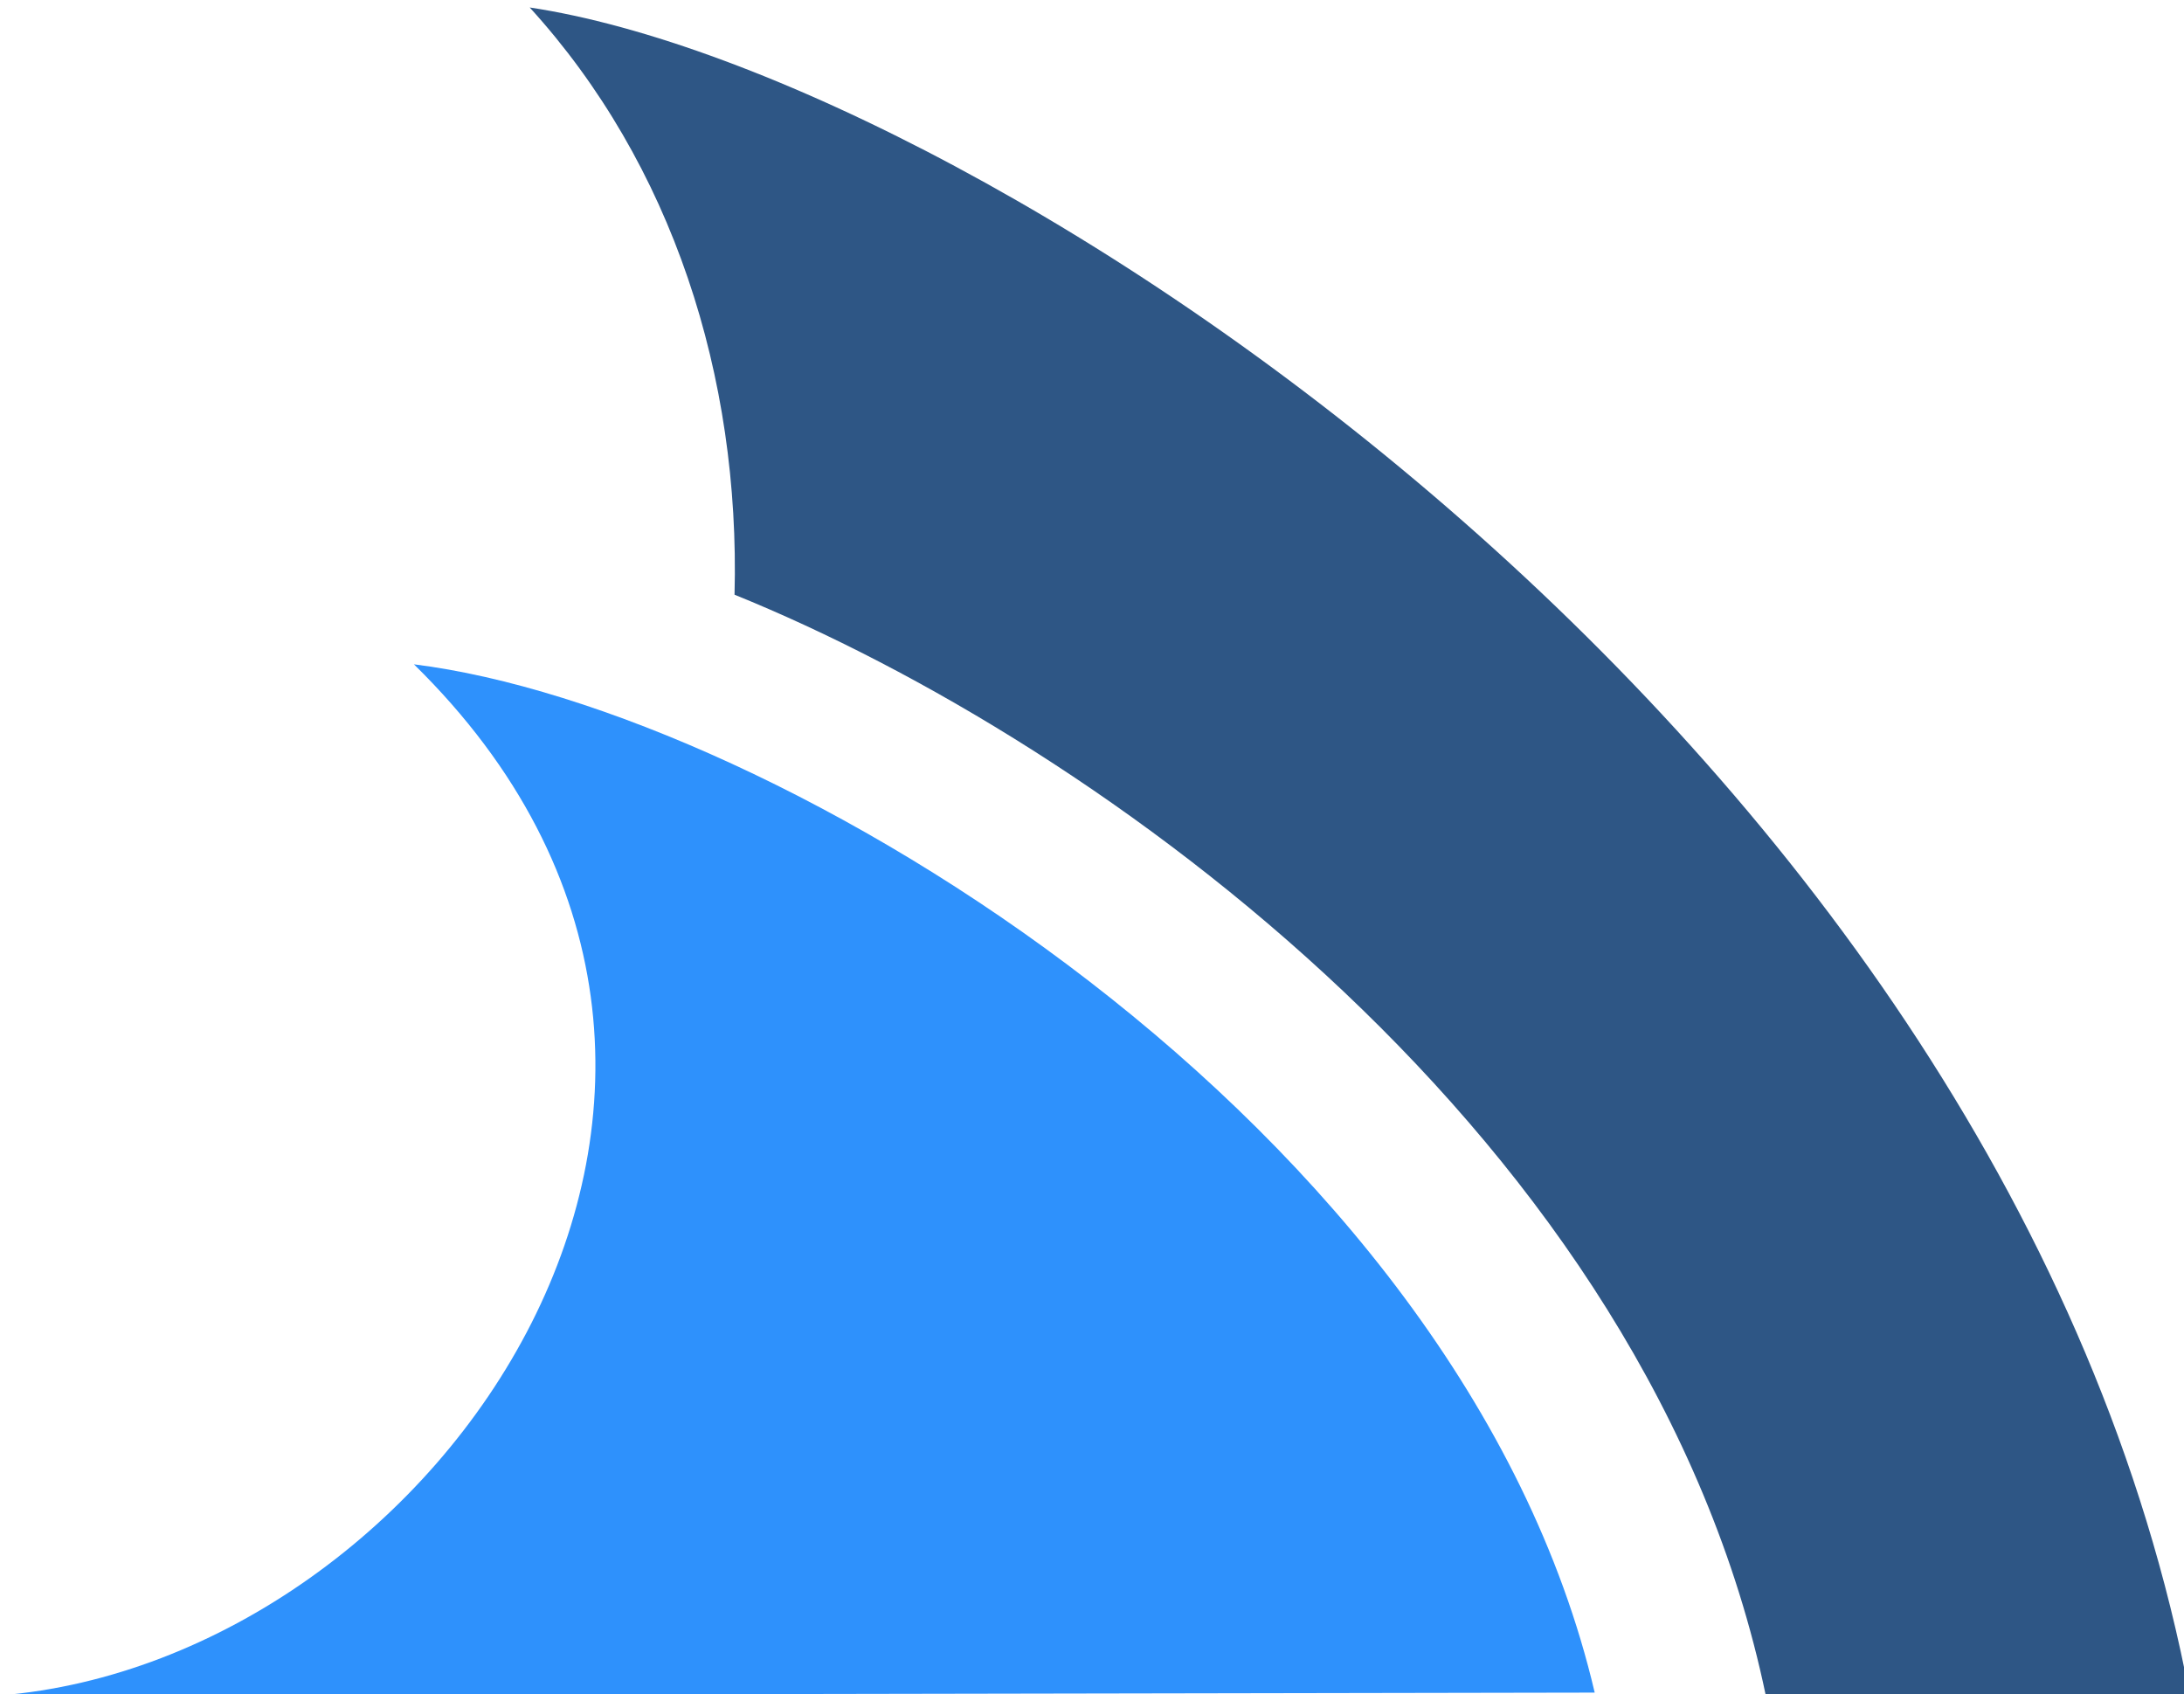 <?xml version="1.0" encoding="utf-8"?>
<svg viewBox="0 2.668 23.938 18.571" xmlns="http://www.w3.org/2000/svg">
  <path d="M 17.479 21.219 C 16.013 14.97 8.491 10.44 4.537 9.949 C 9.206 14.526 4.815 20.859 0 21.25 L 17.479 21.219 Z" style="fill: rgb(46, 145, 252);"/>
  <path d="M5.806,2.75c1.563,1.715,2.308,4.042,2.245,6.436c4.011,1.624,10.03,5.959,11.303,12.064H24C22.03,10.839,10.781,3.497,5.806,2.75z" style="fill: rgb(46, 86, 133);"/>
</svg>